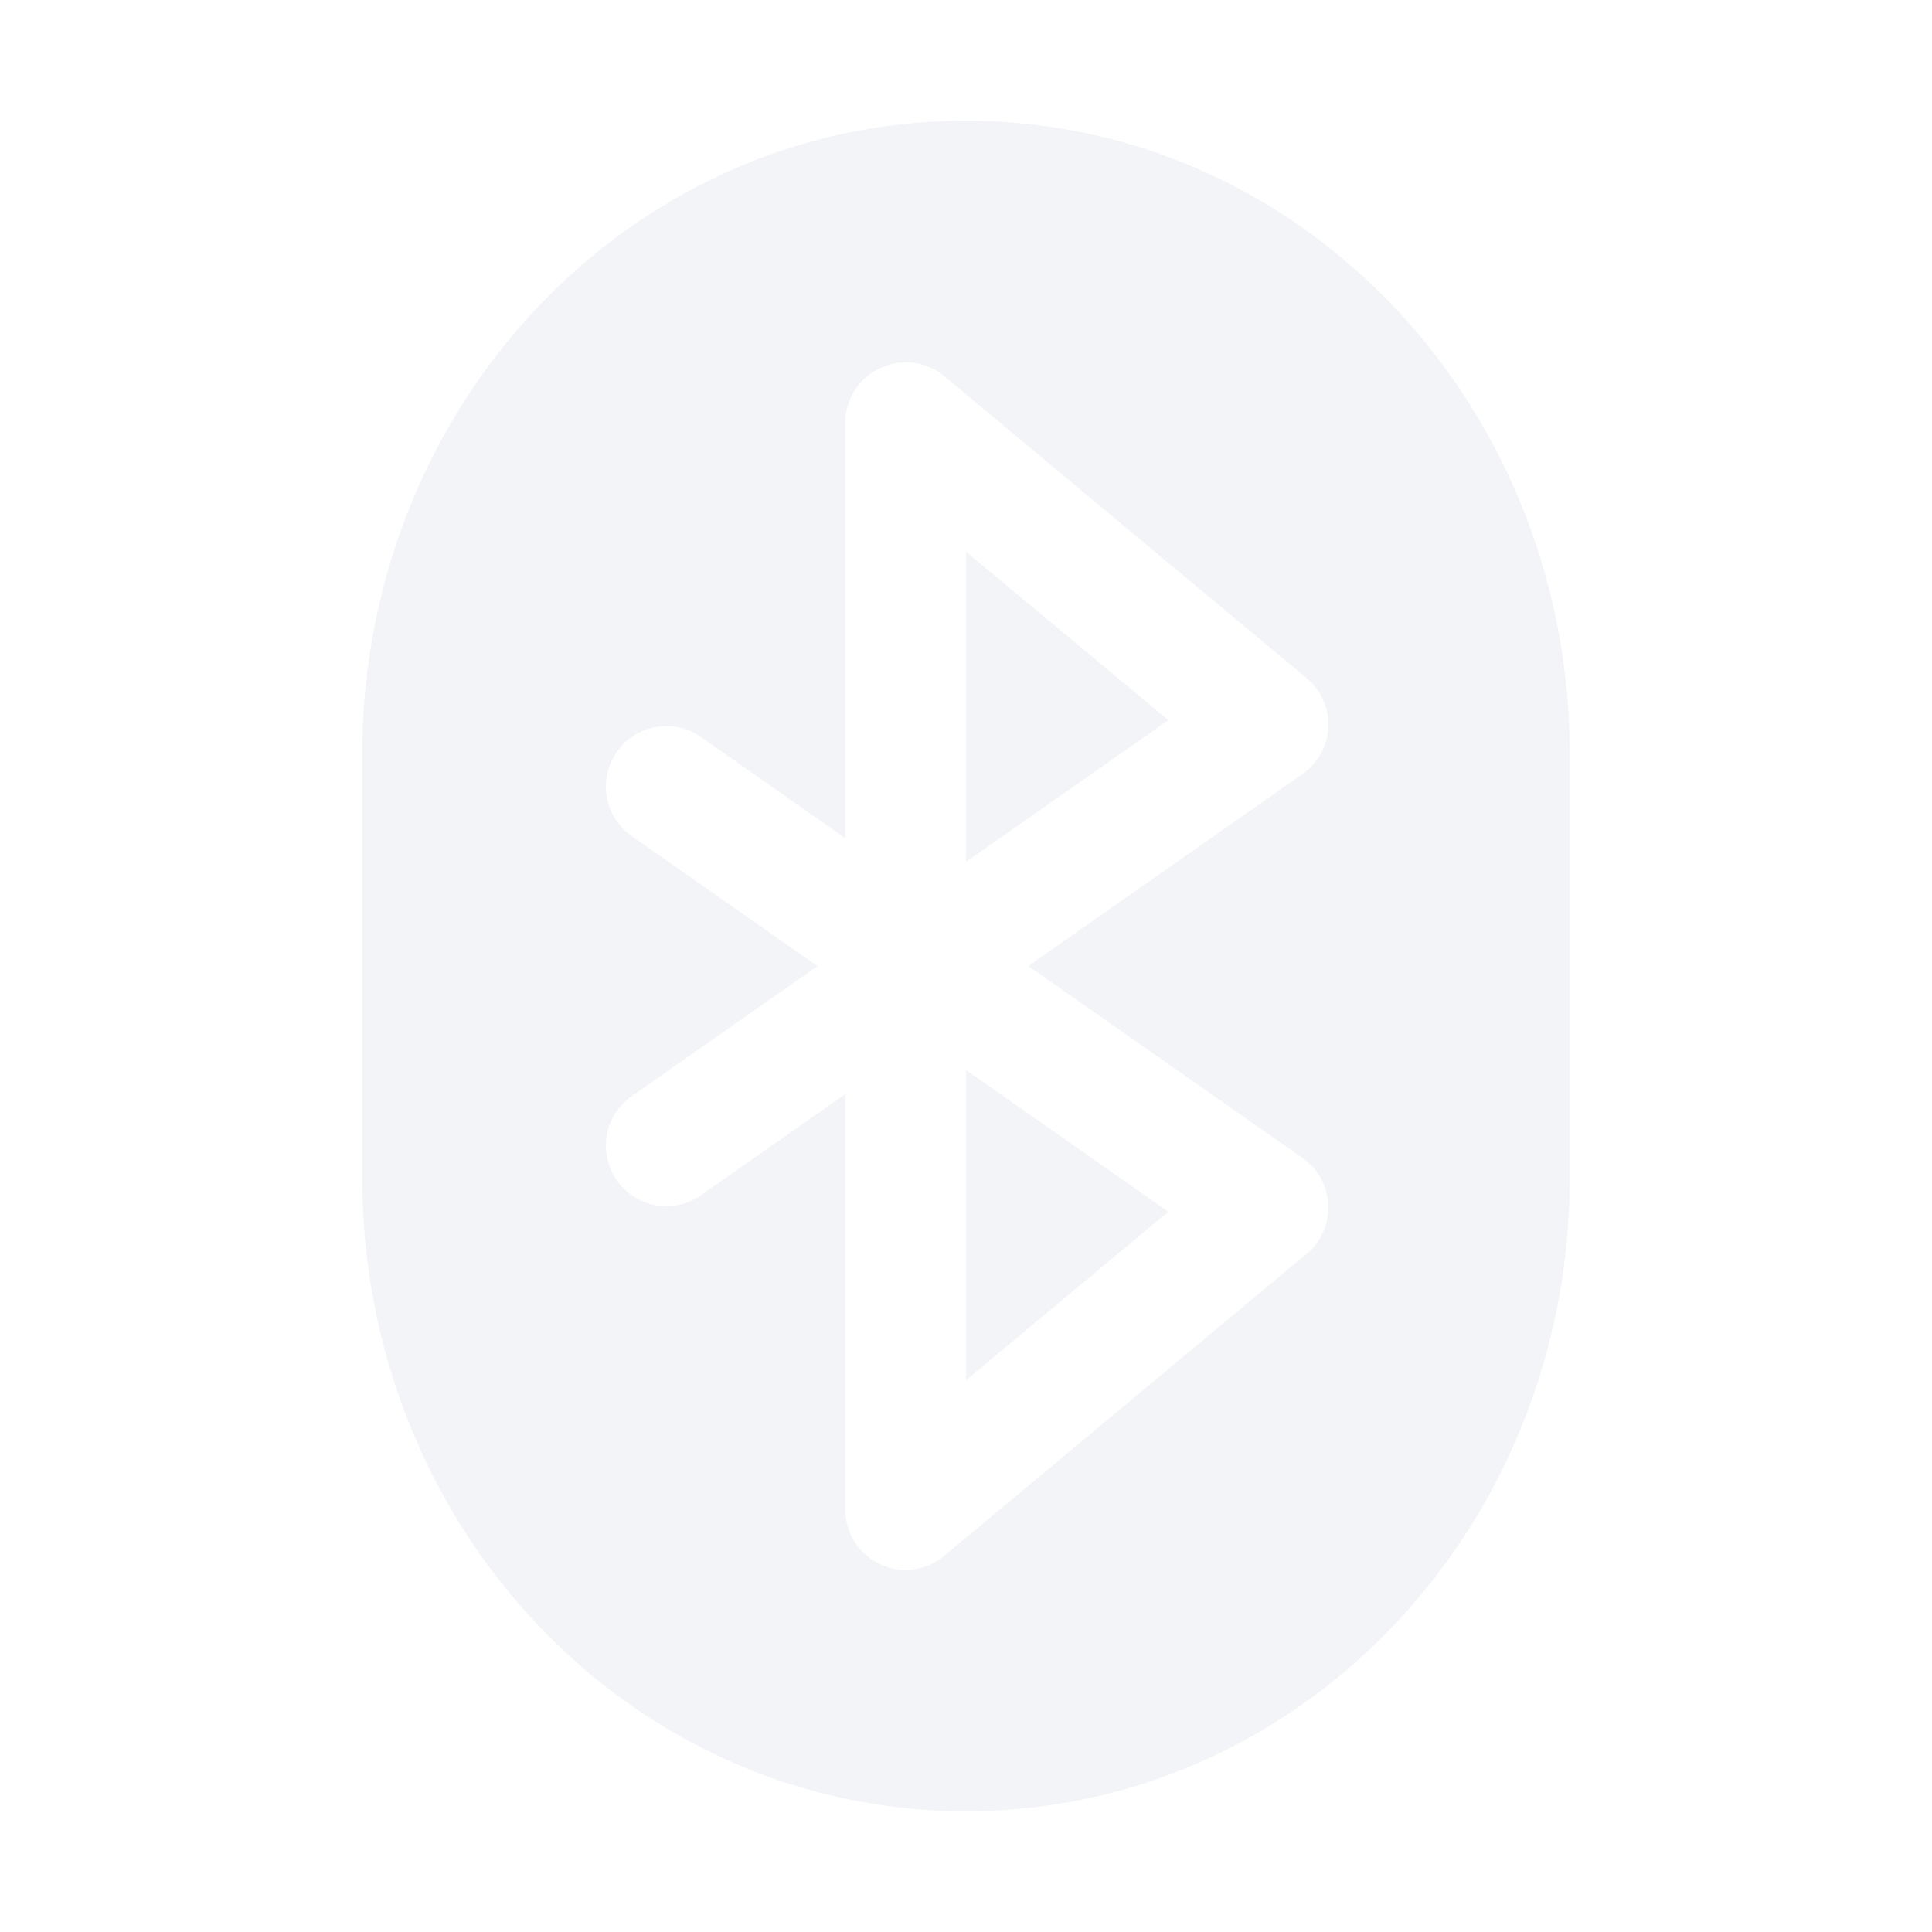 <svg height="16" width="16" xmlns="http://www.w3.org/2000/svg"><path d="m8 1c-2.77 0-5 2.345-5 5.25v3.5c0 2.905 2.23 5.25 5 5.25s5-2.345 5-5.25v-3.5c0-2.905-2.23-5.25-5-5.25zm-.502 2a.5.5 0 0 1 .322.115l3 2.5a.5.5 0 0 1 -.033.795l-2.271 1.59 2.271 1.59a.5.5 0 0 1 .033.795l-3 2.5a.5.5 0 0 1 -.82-.385v-3.439l-1.213.85a.501.501 0 0 1 -.574-.82l1.557-1.09-1.557-1.09a.501.501 0 0 1 .574-.82l1.213.85v-3.439a.5.5 0 0 1 .498-.5zm.502 1.568v2.57l1.676-1.174zm0 4.293v2.57l1.676-1.396z" fill="#d3dae3" opacity=".3"/></svg>
